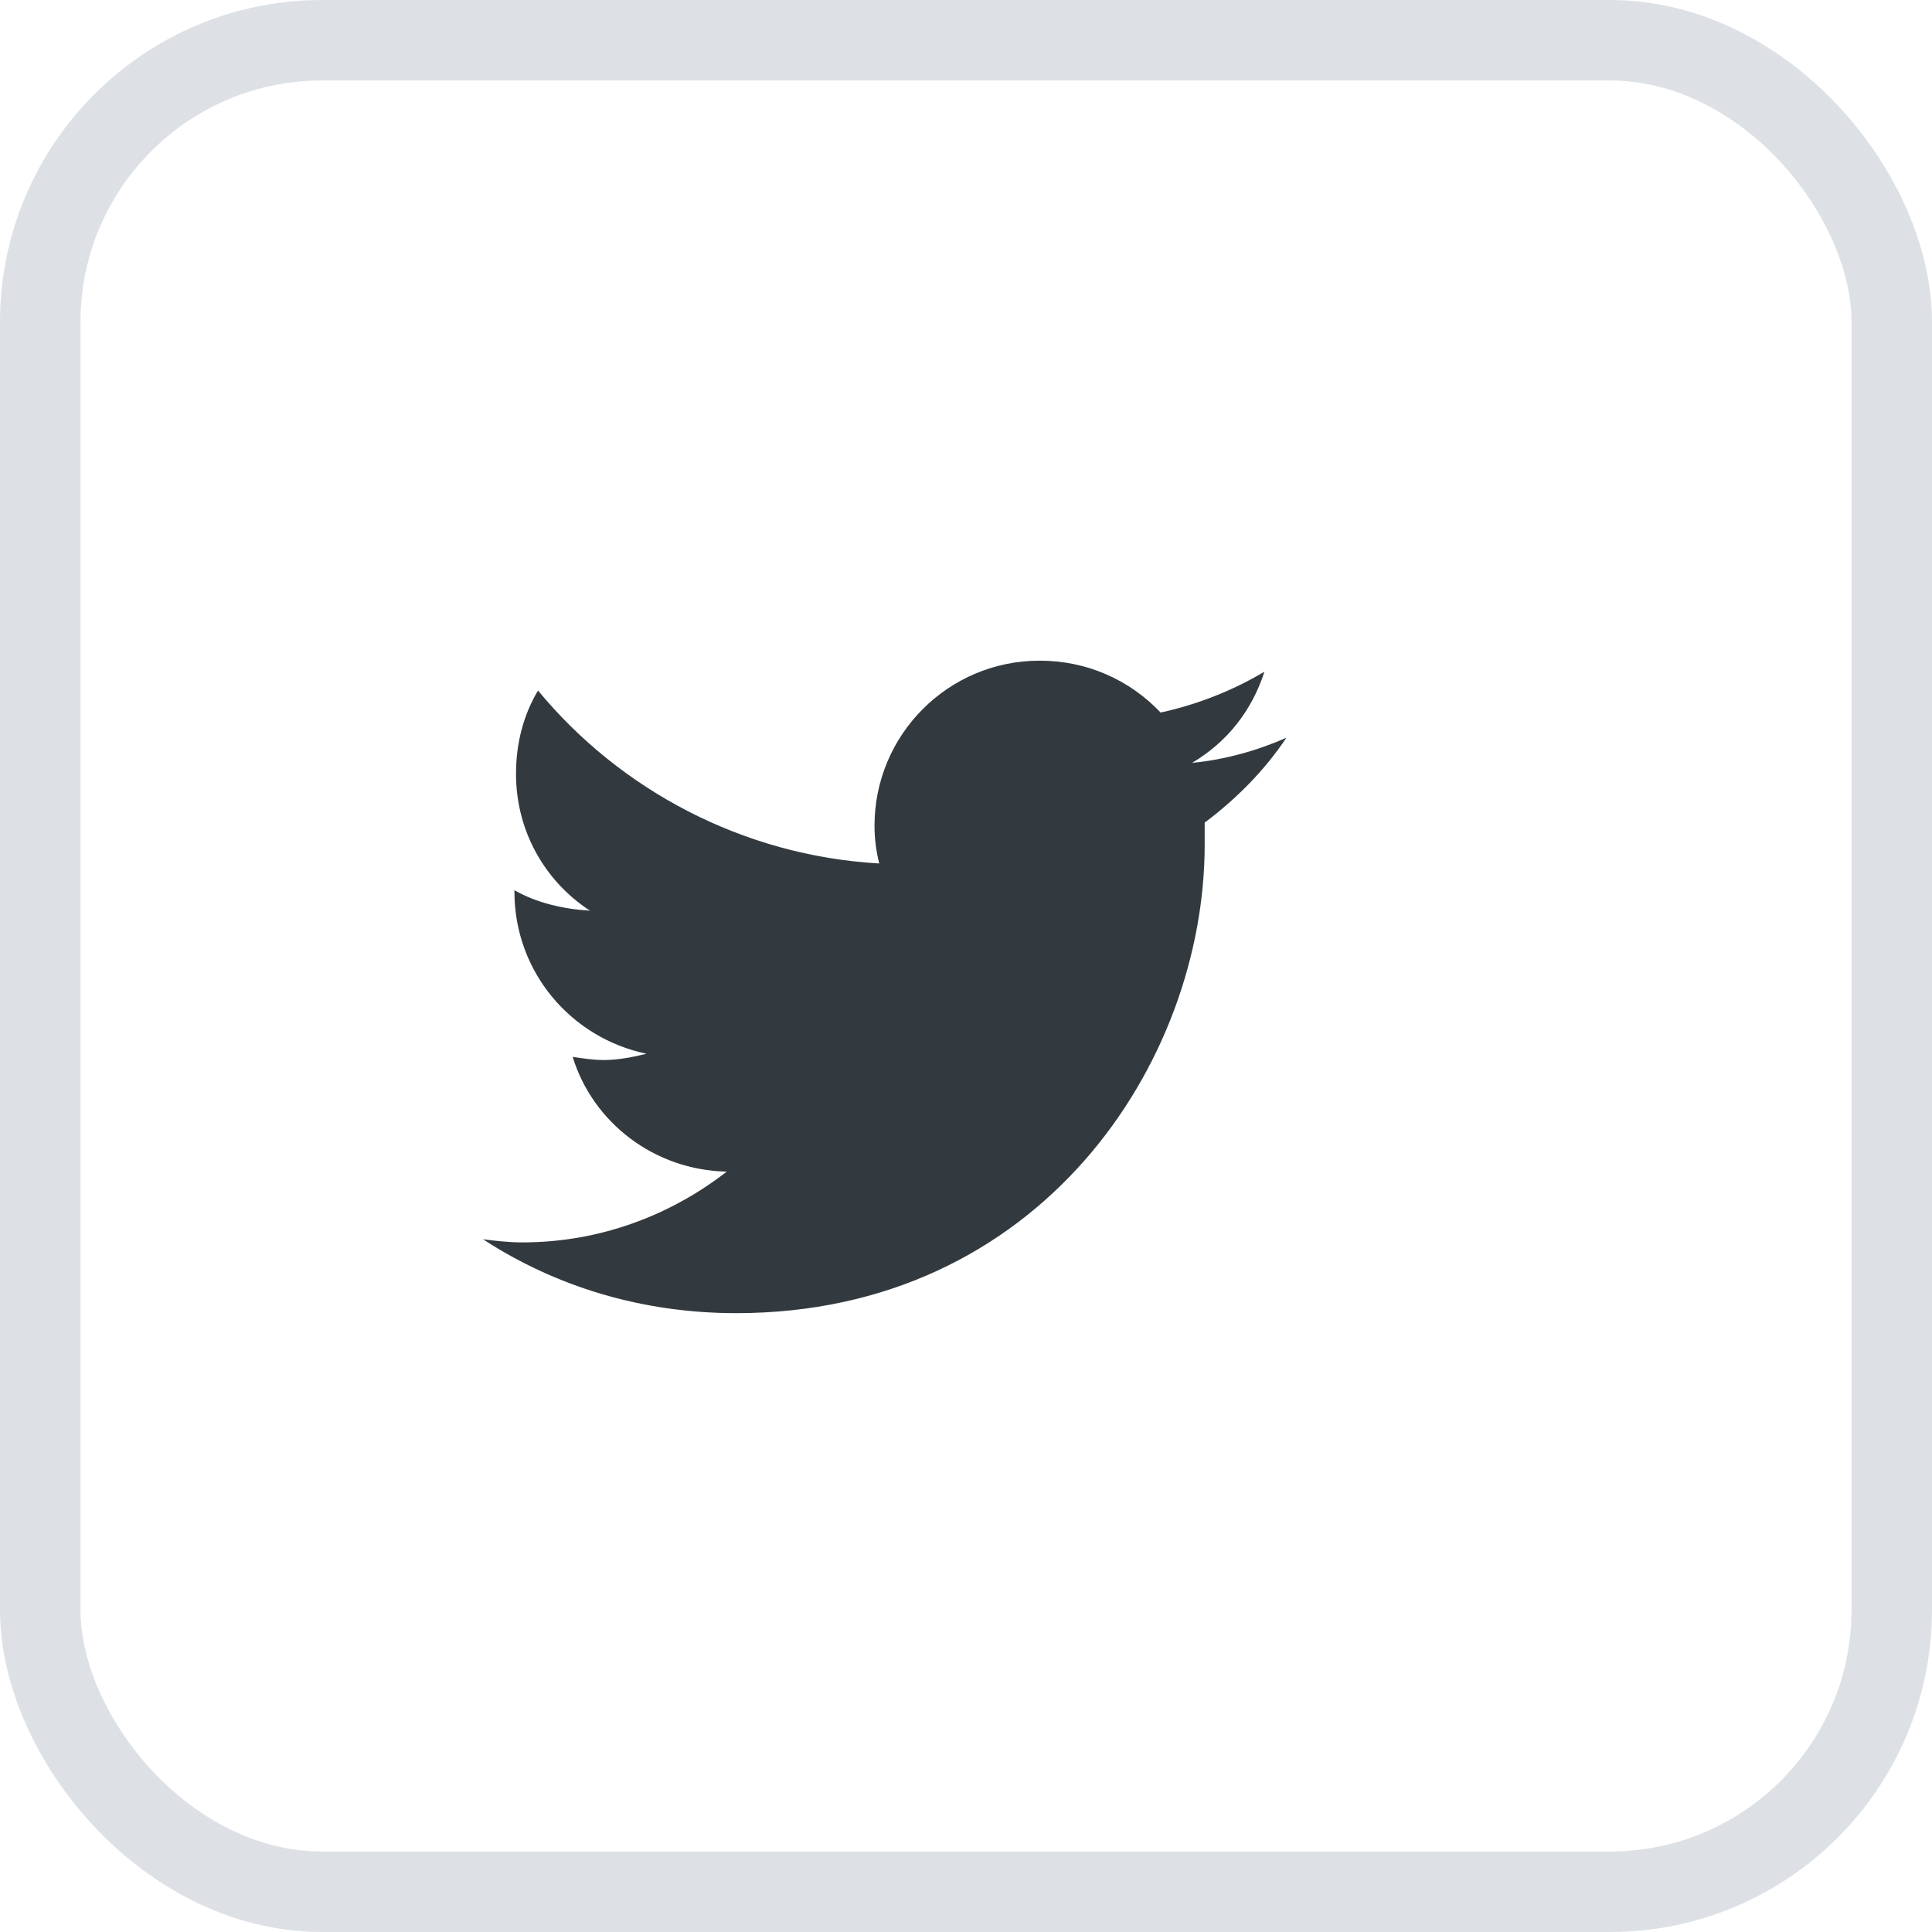 <svg width="48" height="48" viewBox="0 0 48 48" fill="none" xmlns="http://www.w3.org/2000/svg">
<path d="M29.93 20.438C30.711 19.852 31.414 19.148 31.961 18.328C31.258 18.641 30.438 18.875 29.617 18.953C30.477 18.445 31.102 17.664 31.414 16.688C30.633 17.156 29.734 17.508 28.836 17.703C28.055 16.883 27 16.414 25.828 16.414C23.562 16.414 21.727 18.25 21.727 20.516C21.727 20.828 21.766 21.141 21.844 21.453C18.445 21.258 15.398 19.617 13.367 17.156C13.016 17.742 12.82 18.445 12.82 19.227C12.82 20.633 13.523 21.883 14.656 22.625C13.992 22.586 13.328 22.43 12.781 22.117V22.156C12.781 24.148 14.188 25.789 16.062 26.18C15.75 26.258 15.359 26.336 15.008 26.336C14.734 26.336 14.5 26.297 14.227 26.258C14.734 27.898 16.258 29.07 18.055 29.109C16.648 30.203 14.891 30.867 12.977 30.867C12.625 30.867 12.312 30.828 12 30.789C13.797 31.961 15.945 32.625 18.289 32.625C25.828 32.625 29.93 26.414 29.93 20.984C29.93 20.789 29.93 20.633 29.93 20.438Z" fill="#333A3F"/>
<rect x="1" y="1" width="46" height="46" rx="7" stroke="#DDE1E6" stroke-width="2"/>
</svg>
